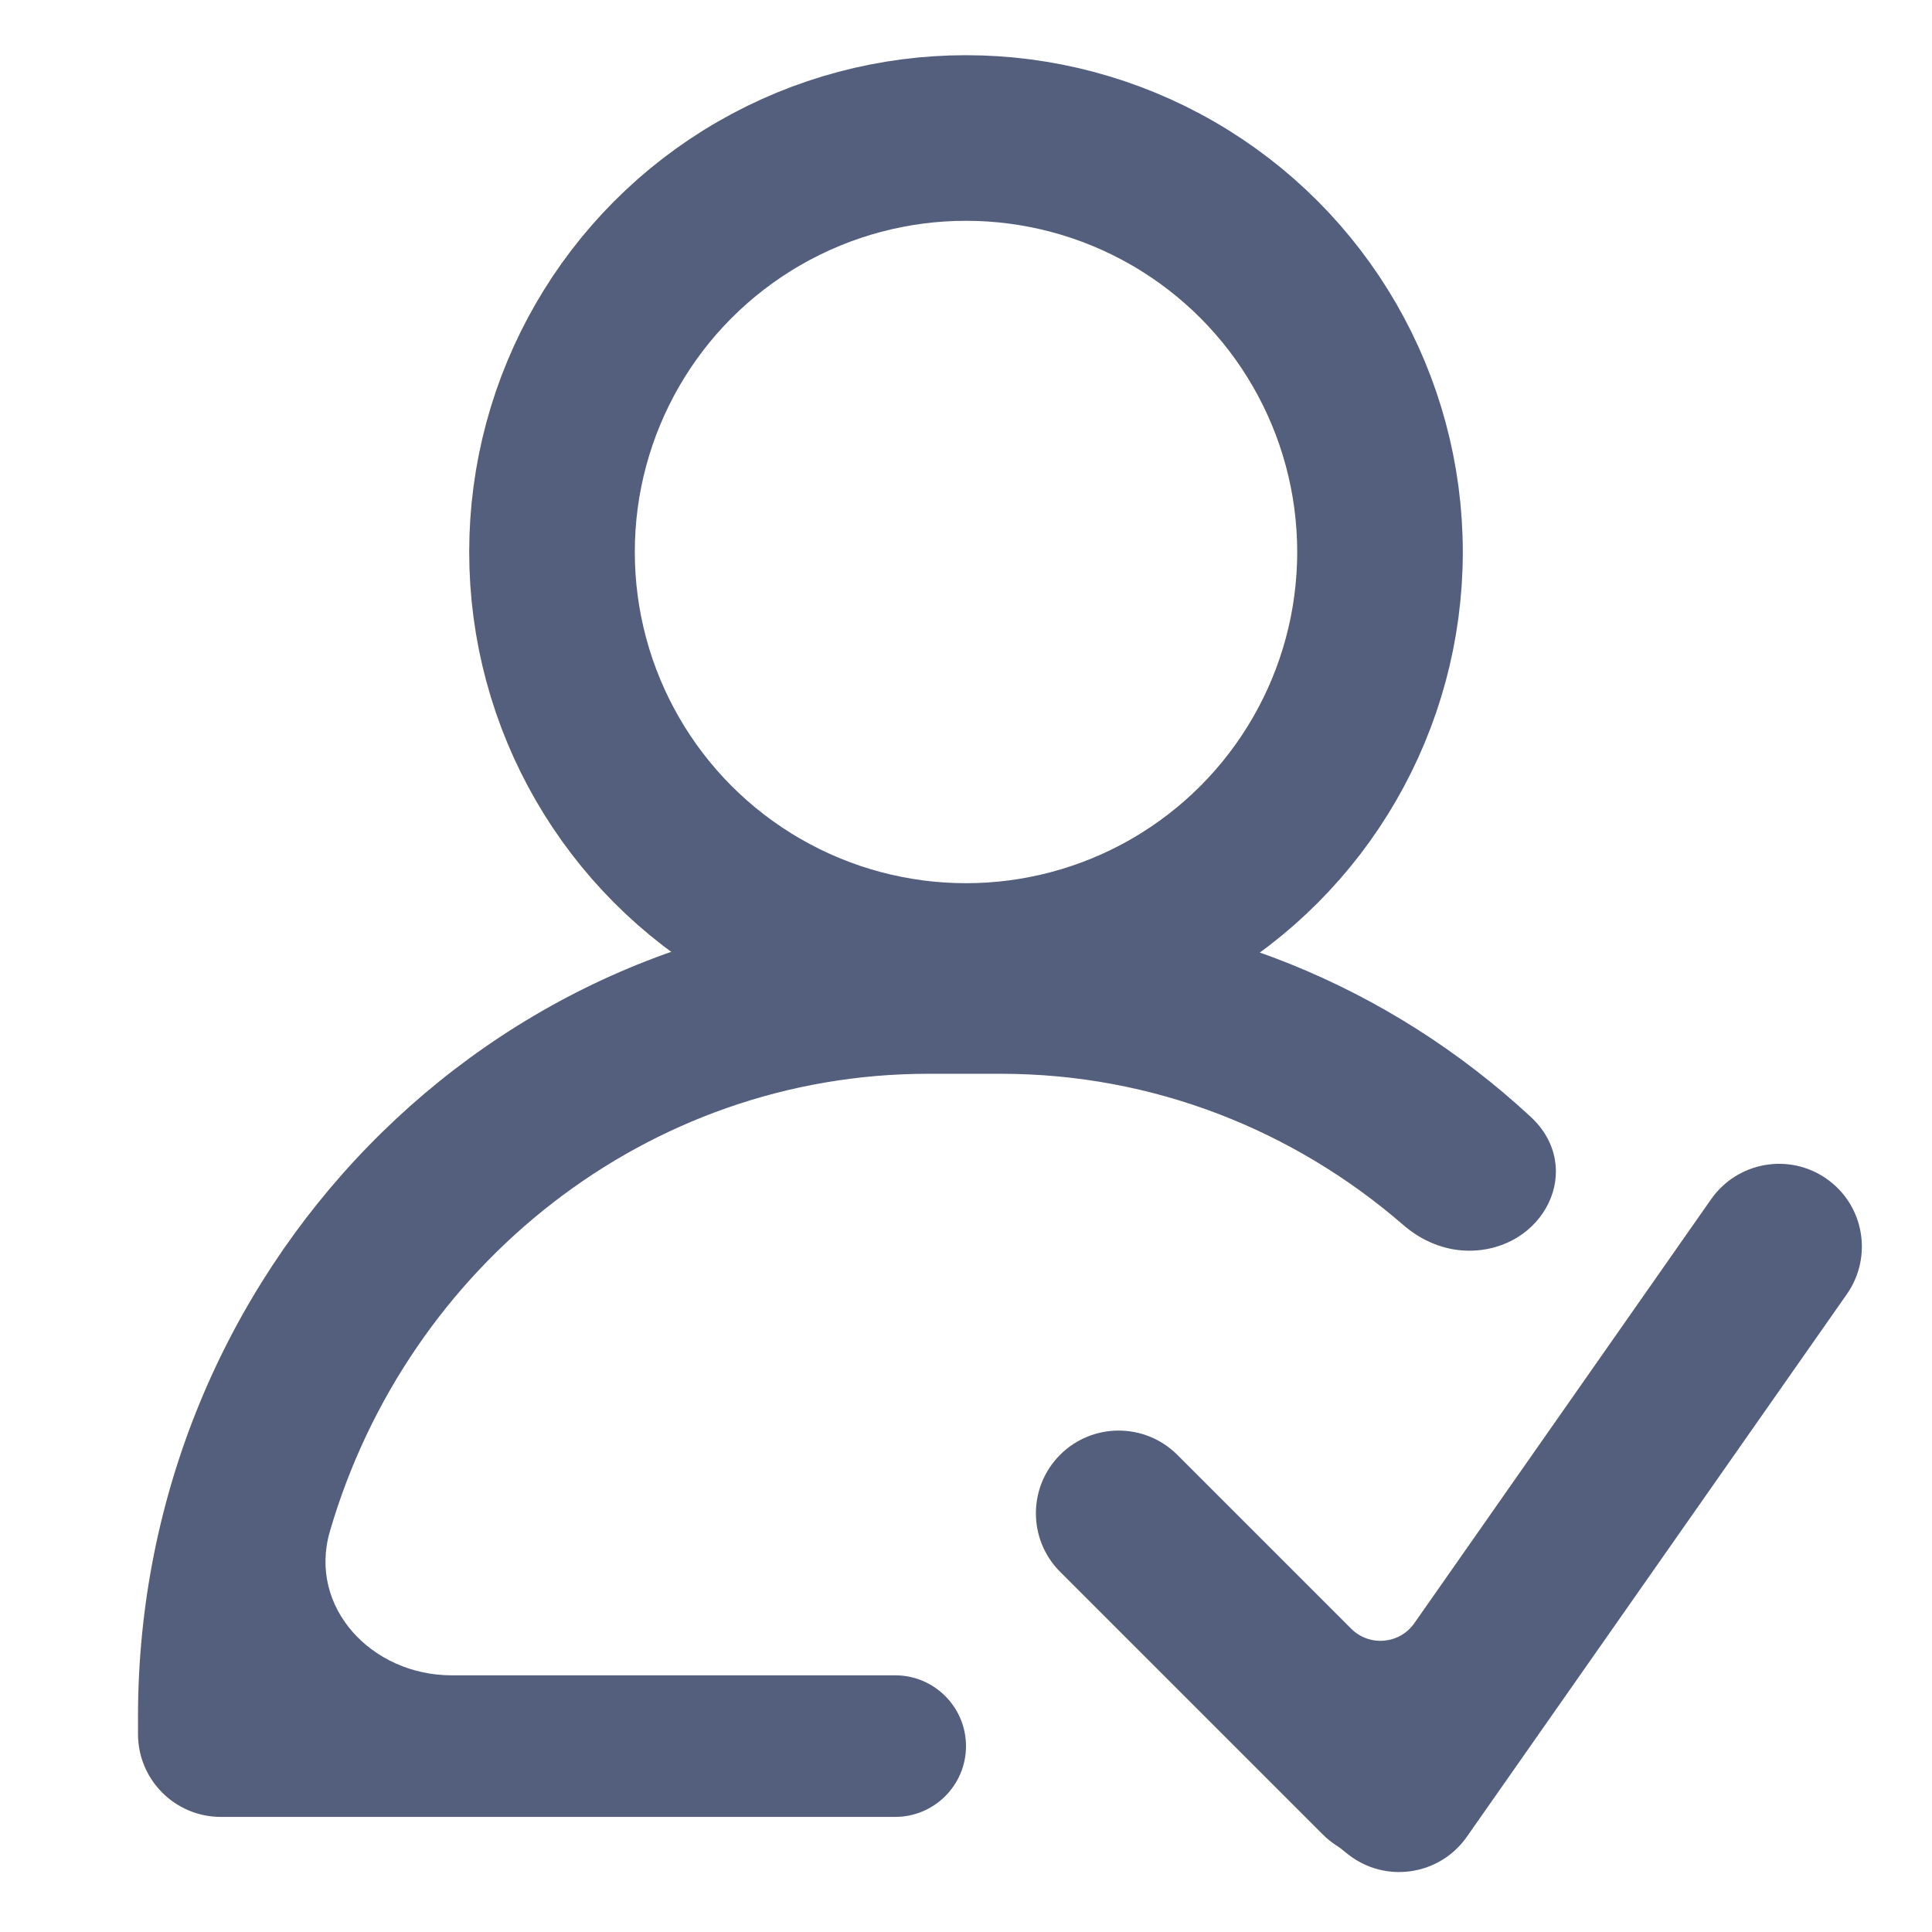 <svg width="14" height="14" viewBox="0 0 14 14" fill="none" xmlns="http://www.w3.org/2000/svg">
<circle cx="7" cy="4" r="3" stroke="#545F7D" stroke-width="1.2"/>
<path fill-rule="evenodd" clip-rule="evenodd" d="M3.272 12.14C2.696 12.14 2.229 11.648 2.391 11.095C2.953 9.17 4.69 7.781 6.726 7.781H7.253C8.36 7.781 9.378 8.192 10.168 8.876C10.301 8.992 10.469 9.063 10.645 9.063V9.063C11.19 9.063 11.491 8.462 11.091 8.092C10.078 7.154 8.733 6.581 7.253 6.581H6.726C3.549 6.581 1 9.218 1 12.439V12.566C1 12.897 1.269 13.166 1.6 13.166L1.608 13.166H6.487C6.77 13.166 7 12.936 7 12.653V12.653C7 12.37 6.77 12.14 6.487 12.14H3.272Z" fill="#545F7D"/>
<path fill-rule="evenodd" clip-rule="evenodd" d="M9.791 11.802C9.923 11.934 10.142 11.915 10.249 11.762L12.4 8.689C12.591 8.418 12.965 8.352 13.236 8.542C13.508 8.732 13.573 9.106 13.383 9.378L10.63 13.309C10.44 13.581 10.066 13.647 9.795 13.457C9.778 13.445 9.763 13.433 9.748 13.421C9.727 13.403 9.705 13.386 9.682 13.372C9.647 13.349 9.614 13.322 9.583 13.291L7.682 11.39C7.448 11.156 7.448 10.776 7.682 10.542C7.916 10.308 8.296 10.308 8.531 10.542L9.791 11.802Z" fill="#545F7D"/>
</svg>
